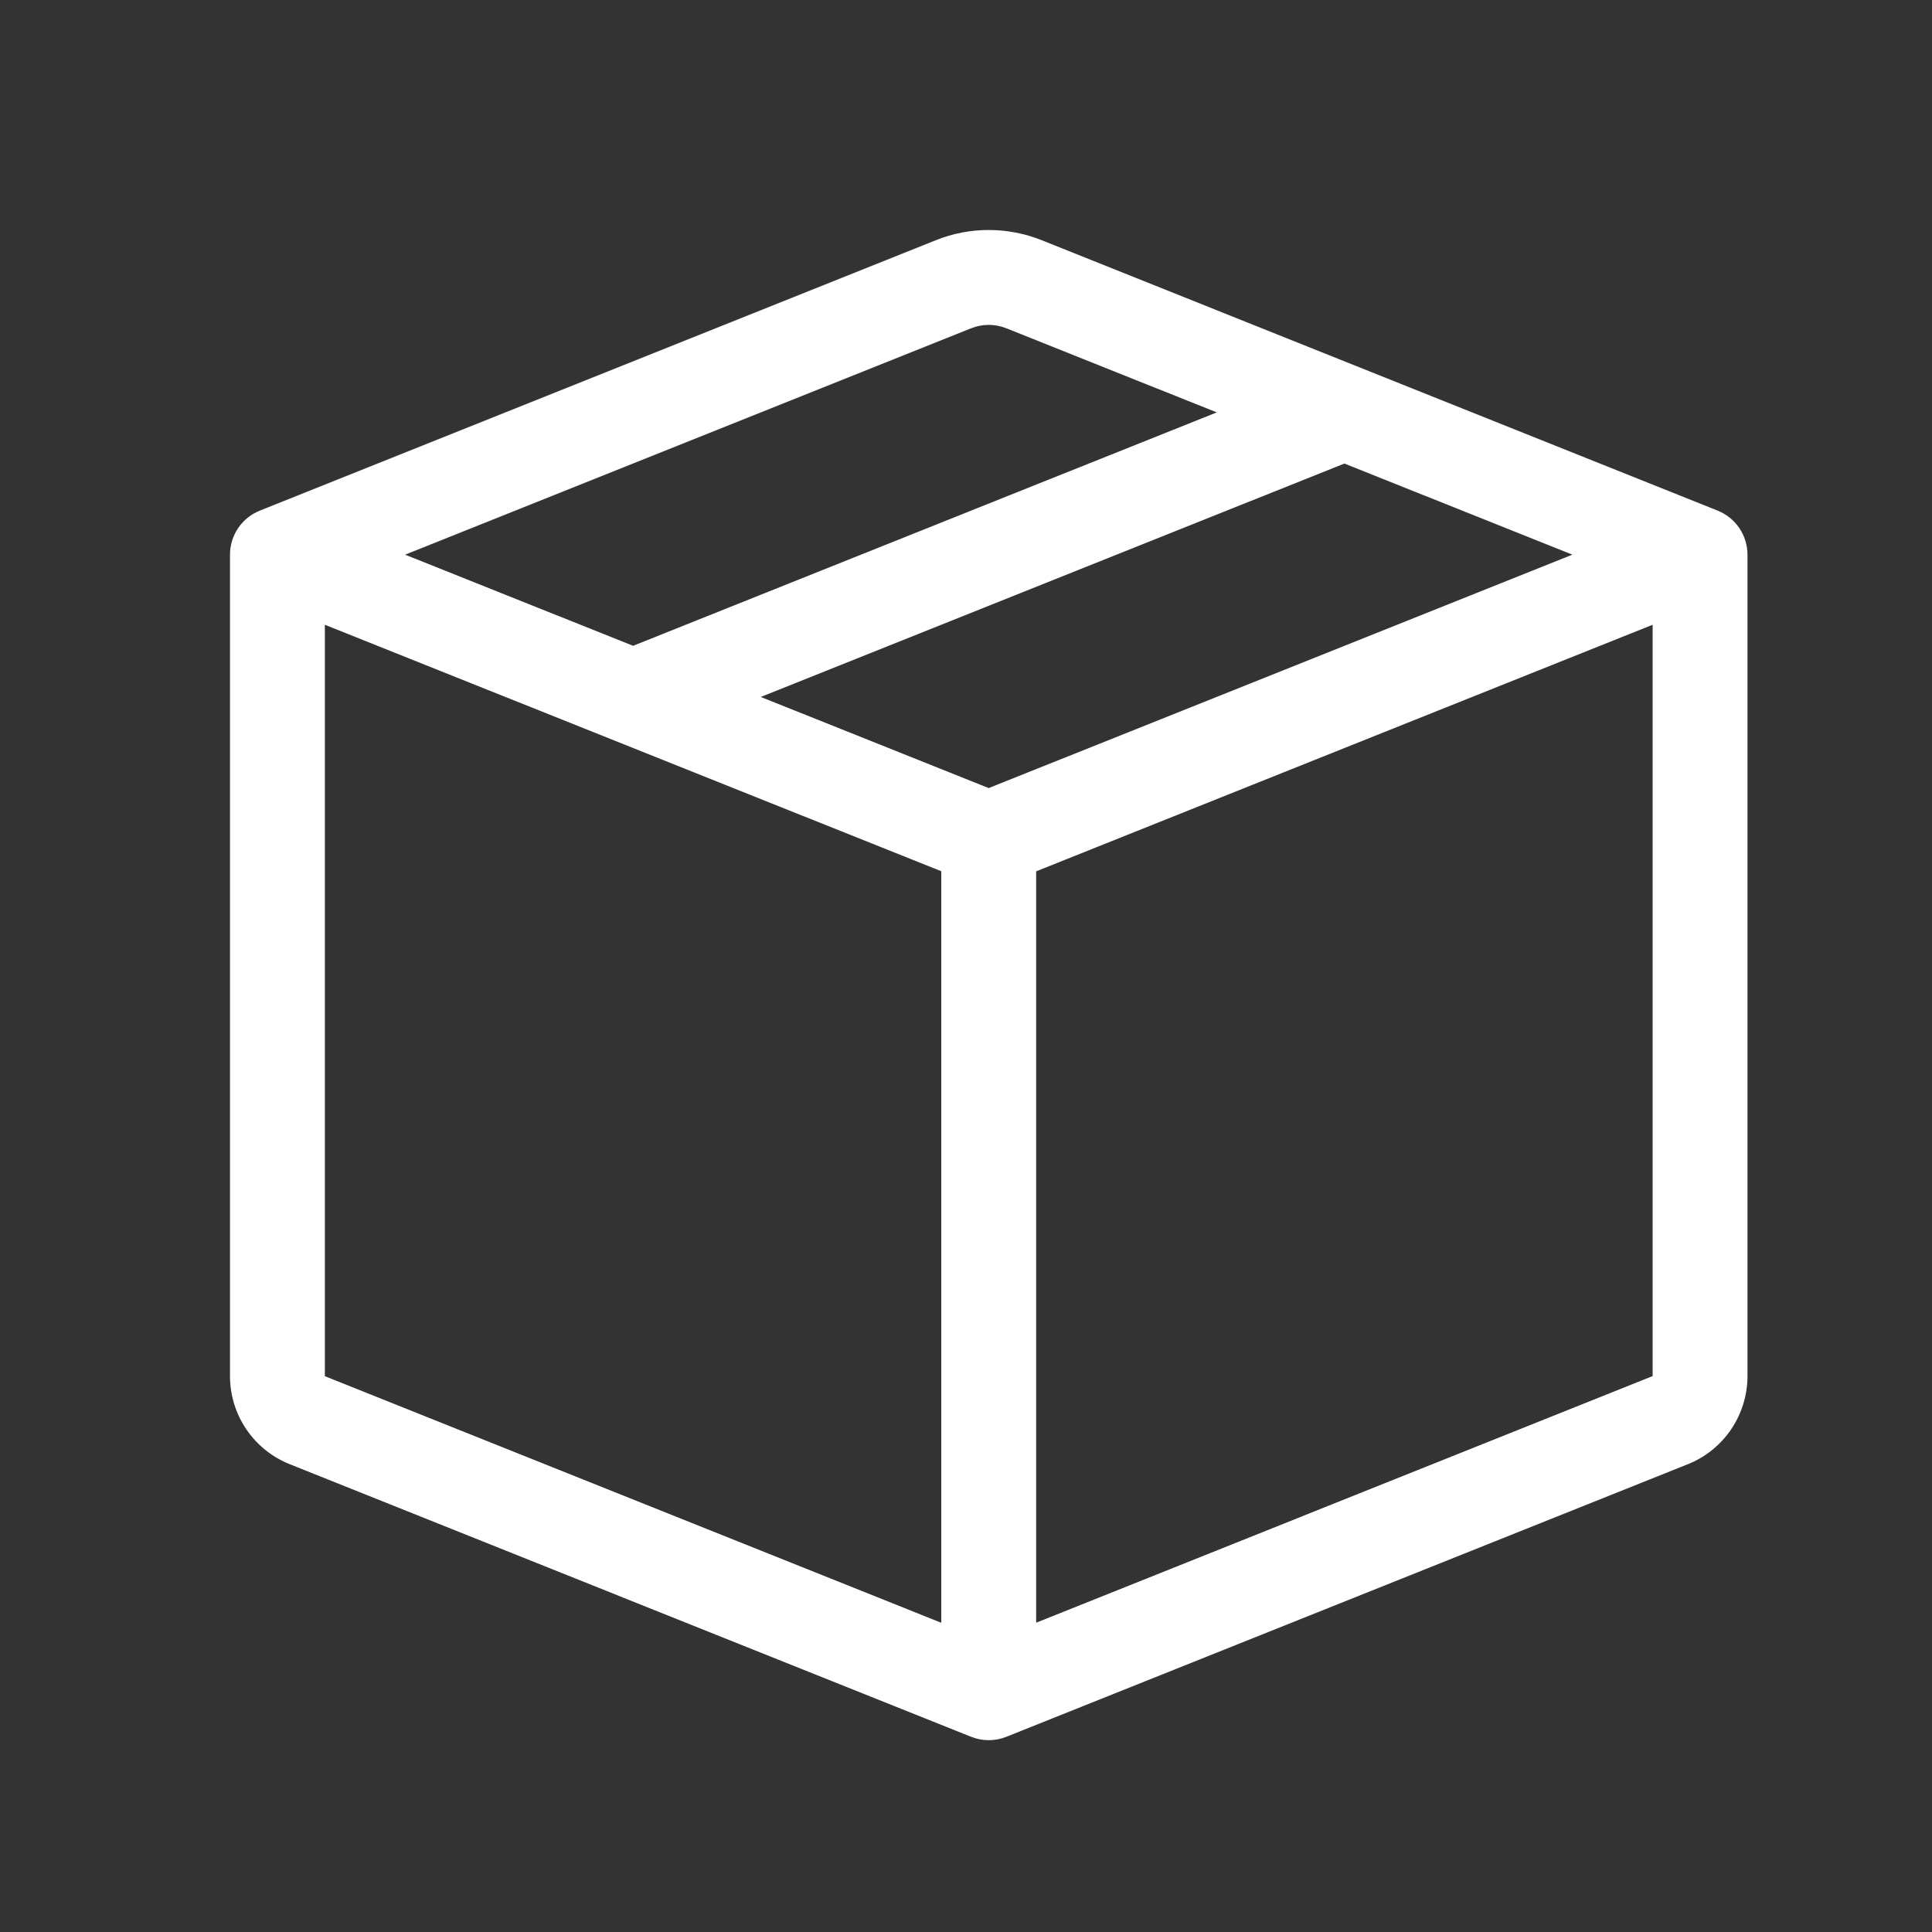 <svg width="42" height="42" viewBox="0 0 42 42" fill="none" xmlns="http://www.w3.org/2000/svg">
<rect x="0" y="0" width="42" height="42" fill="#333333" stroke="none"/>
<path d="M21.878 7.137C21.632 7.038 21.357 7.038 21.111 7.137L8.806 12.058L13.763 14.039L26.451 8.965L21.878 7.137ZM29.226 10.077L16.538 15.151L21.494 17.132L34.182 12.058L29.226 10.077ZM35.927 13.582L22.525 18.942V35.276L35.927 29.915V13.584V13.582ZM20.463 35.278V18.94L7.062 13.582V29.917L20.463 35.278ZM20.346 5.221C21.083 4.926 21.905 4.926 22.643 5.221L37.341 11.101C37.532 11.178 37.696 11.31 37.811 11.48C37.927 11.651 37.988 11.852 37.989 12.058V29.917C37.988 30.329 37.864 30.732 37.633 31.073C37.402 31.414 37.074 31.678 36.692 31.831L21.878 37.756C21.632 37.855 21.357 37.855 21.111 37.756L6.299 31.831C5.916 31.678 5.587 31.414 5.356 31.073C5.124 30.732 5 30.329 5 29.917V12.058C5 11.852 5.062 11.651 5.177 11.48C5.293 11.31 5.456 11.178 5.647 11.101L20.346 5.221Z" fill="white"/>
</svg>
